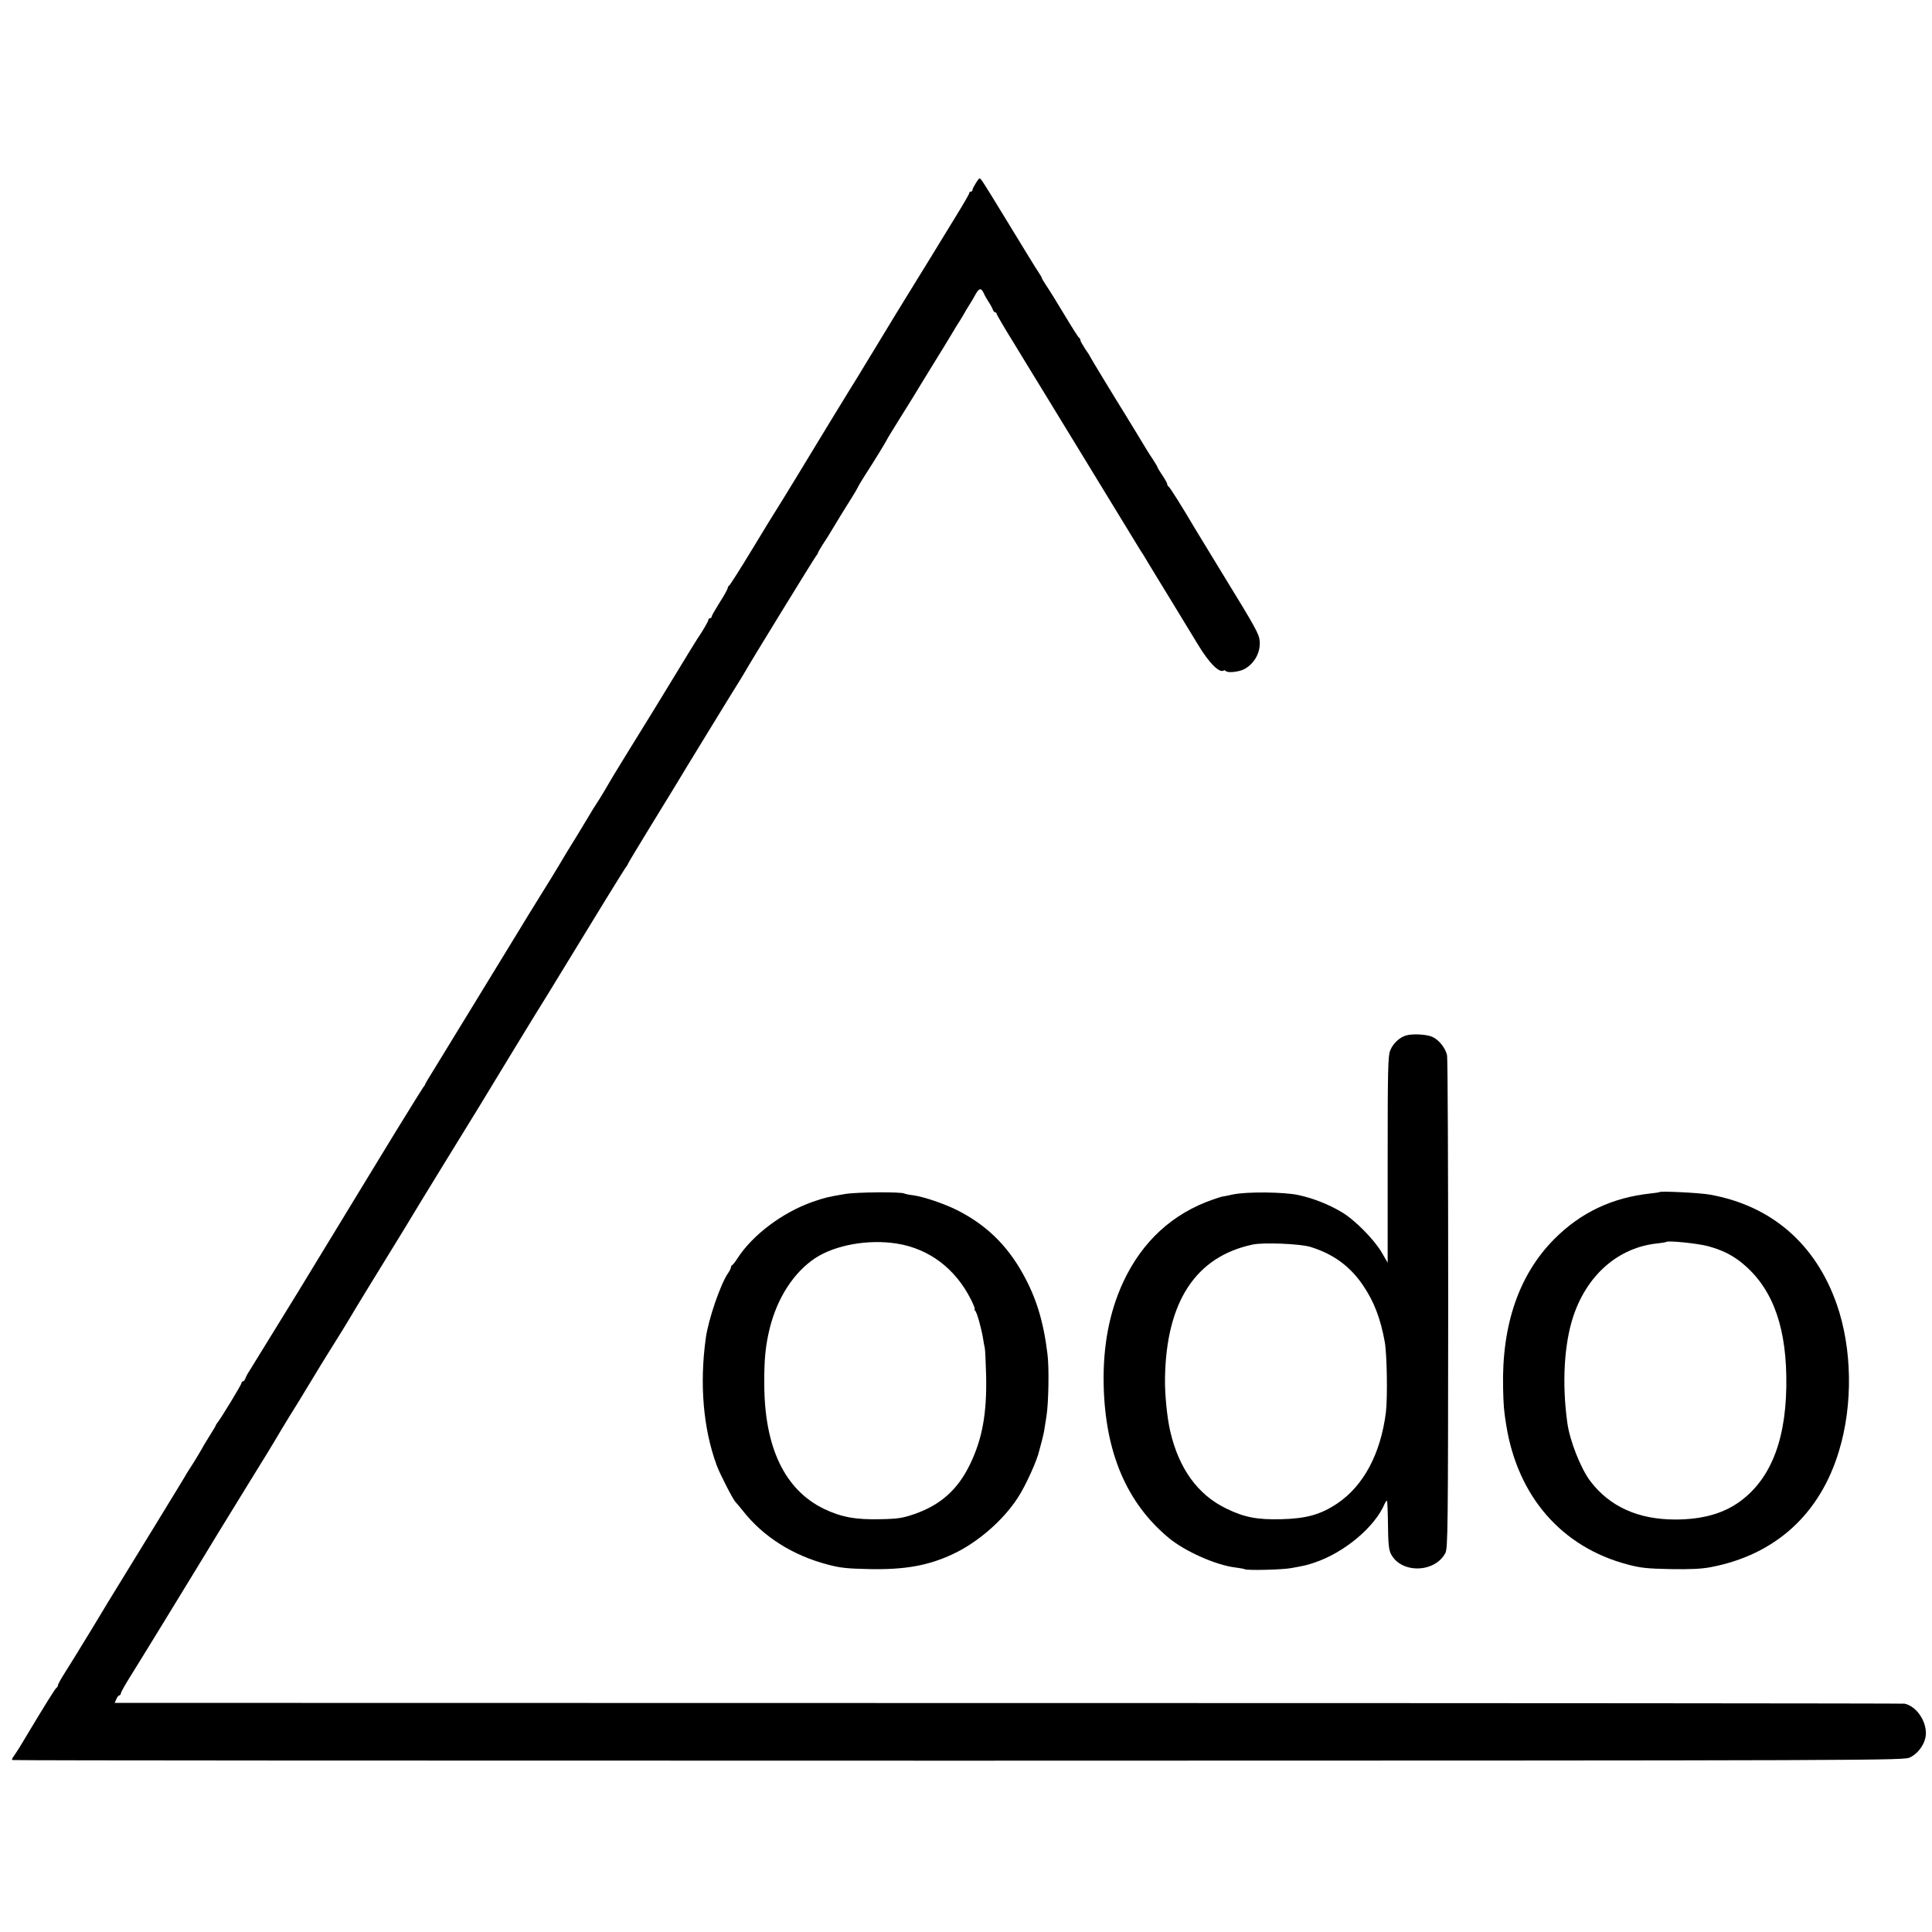 <?xml version="1.0" standalone="no"?>
<!DOCTYPE svg PUBLIC "-//W3C//DTD SVG 20010904//EN"
 "http://www.w3.org/TR/2001/REC-SVG-20010904/DTD/svg10.dtd">
<svg version="1.0" xmlns="http://www.w3.org/2000/svg"
 width="1200pt" height="1200pt" viewBox="0 0 1200 1200"
 preserveAspectRatio="xMidYMid meet">
<g transform="translate(0,1200) scale(0.1,-0.1)"
fill="#000000" stroke="none">
<path d="M6062 10864 c-12 -19 -22 -38 -22 -44 0 -5 -4 -10 -10 -10 -5 0 -10
-4 -10 -10 0 -5 -37 -69 -82 -142 -45 -73 -117 -191 -161 -263 -44 -71 -97
-157 -117 -190 -34 -55 -146 -237 -195 -319 -11 -18 -42 -70 -70 -115 -27 -45
-57 -94 -66 -109 -9 -15 -35 -56 -57 -92 -45 -73 -171 -279 -332 -545 -61 -99
-114 -187 -120 -195 -6 -8 -72 -116 -147 -240 -75 -124 -140 -226 -145 -228
-4 -2 -8 -9 -8 -14 0 -6 -22 -47 -50 -90 -27 -43 -50 -83 -50 -88 0 -6 -4 -10
-10 -10 -5 0 -10 -4 -10 -10 0 -8 -35 -69 -70 -120 -6 -8 -66 -107 -135 -220
-135 -221 -131 -216 -301 -490 -63 -102 -117 -192 -121 -200 -4 -8 -27 -46
-51 -85 -25 -38 -55 -86 -66 -106 -25 -42 -114 -189 -136 -223 -8 -13 -30 -50
-49 -82 -19 -32 -65 -108 -103 -168 -38 -61 -73 -118 -78 -126 -5 -8 -32 -53
-61 -100 -29 -47 -151 -247 -272 -445 -121 -198 -242 -395 -268 -438 -27 -43
-49 -80 -49 -83 0 -3 -5 -10 -11 -17 -5 -7 -80 -127 -166 -267 -85 -140 -199
-327 -253 -415 -53 -88 -153 -251 -221 -363 -68 -111 -131 -215 -140 -230 -20
-32 -273 -444 -300 -487 -11 -16 -22 -38 -25 -47 -4 -10 -10 -18 -15 -18 -5 0
-9 -4 -9 -10 0 -10 -130 -224 -150 -247 -5 -7 -10 -14 -10 -17 0 -2 -18 -33
-40 -67 -22 -35 -43 -71 -47 -79 -4 -8 -27 -46 -51 -85 -25 -38 -53 -83 -62
-100 -10 -16 -90 -149 -180 -295 -253 -413 -264 -430 -284 -463 -27 -46 -185
-306 -211 -347 -12 -19 -41 -65 -63 -101 -23 -36 -42 -70 -42 -76 0 -6 -4 -13
-8 -15 -8 -3 -74 -110 -207 -332 -27 -46 -56 -90 -63 -99 -7 -8 -9 -17 -5 -19
4 -3 2650 -4 5878 -4 5835 1 5870 1 5910 21 55 28 97 92 97 150 0 82 -62 168
-132 183 -8 2 -2513 4 -5567 4 l-5551 1 11 24 c5 13 14 23 19 23 4 0 8 6 9 13
0 6 24 49 52 94 47 74 378 615 418 681 27 46 239 392 304 497 134 217 161 261
175 285 8 14 31 52 50 84 19 31 40 65 45 74 6 9 17 28 26 42 9 14 56 90 104
170 48 80 98 161 110 180 68 108 130 209 145 235 17 30 149 246 284 465 39 63
78 127 86 141 8 15 103 169 210 344 107 174 202 329 211 343 77 128 386 635
404 662 12 19 54 87 92 150 224 368 414 677 423 687 5 7 10 14 10 17 0 3 66
112 146 243 81 131 154 252 164 268 19 33 363 595 389 635 8 14 21 34 27 45
29 53 434 712 443 722 6 7 11 15 11 18 0 3 12 24 27 48 15 23 32 50 38 59 46
77 122 201 146 238 16 25 33 54 38 65 5 11 24 43 43 72 60 93 123 196 131 212
4 9 38 66 76 126 38 61 104 166 145 235 42 69 81 132 86 140 17 27 89 144 110
180 11 19 29 49 40 65 11 17 24 39 30 50 6 11 19 34 30 50 11 17 29 47 40 68
22 39 35 40 51 4 5 -12 18 -35 29 -52 11 -16 23 -38 26 -47 4 -10 10 -18 15
-18 5 0 9 -4 9 -9 0 -5 48 -87 107 -182 58 -96 147 -241 198 -324 446 -731
569 -933 583 -955 18 -27 23 -35 63 -102 14 -24 77 -126 139 -228 62 -102 135
-222 162 -266 67 -111 131 -176 158 -159 5 3 11 1 14 -3 8 -13 80 -6 113 11
64 34 103 104 97 175 -3 43 -27 86 -221 402 -66 109 -165 270 -178 292 -74
126 -160 264 -167 266 -4 2 -8 8 -8 14 0 6 -13 30 -30 55 -16 24 -30 46 -30
49 0 3 -12 24 -27 47 -16 23 -33 51 -40 62 -12 21 -127 209 -143 235 -49 78
-210 343 -210 346 0 2 -13 23 -30 47 -16 25 -30 49 -30 55 0 6 -3 12 -8 14 -4
2 -45 66 -91 143 -46 77 -97 159 -113 182 -15 23 -28 44 -28 48 0 3 -9 18 -19
33 -11 15 -90 144 -177 287 -87 143 -165 270 -174 281 -16 22 -16 22 -38 -12z"/>
<path d="M8735 5569 c-42 -12 -82 -49 -100 -93 -14 -32 -16 -123 -16 -678 l0
-641 -37 64 c-47 80 -168 203 -248 250 -80 48 -179 87 -268 106 -87 20 -326
22 -408 4 -32 -7 -61 -13 -65 -13 -5 0 -30 -9 -58 -18 -252 -87 -441 -261
-558 -512 -86 -185 -127 -397 -122 -638 9 -420 142 -734 404 -952 101 -84 295
-170 415 -184 28 -4 54 -8 58 -11 15 -8 231 -3 286 7 93 17 98 18 148 35 184
62 373 220 434 364 6 13 12 22 15 19 2 -2 5 -69 6 -149 1 -110 5 -154 17 -178
60 -125 272 -123 339 2 16 30 17 139 18 1542 0 831 -3 1528 -7 1550 -10 47
-53 99 -94 116 -37 15 -120 19 -159 8z m-595 -1314 c142 -44 246 -120 327
-240 67 -99 108 -205 134 -350 14 -78 18 -348 7 -438 -33 -258 -139 -456 -303
-566 -102 -68 -190 -93 -345 -97 -151 -4 -231 11 -345 67 -175 85 -292 246
-346 477 -20 84 -35 235 -33 333 8 475 191 754 545 829 68 14 294 5 359 -15z"/>
<path d="M5250 4584 c-113 -19 -127 -23 -203 -49 -187 -66 -371 -204 -466
-350 -14 -22 -29 -41 -33 -43 -5 -2 -8 -8 -8 -14 0 -5 -8 -22 -18 -36 -47 -68
-122 -287 -138 -402 -40 -287 -16 -563 67 -790 19 -53 105 -220 118 -230 3 -3
24 -27 46 -55 126 -160 308 -275 523 -332 82 -22 123 -26 267 -29 216 -4 363
22 515 94 152 71 310 208 401 348 49 74 122 236 134 294 2 8 9 35 16 60 6 25
13 52 14 60 1 8 8 51 15 95 13 82 17 304 6 385 -25 205 -70 350 -153 499 -100
180 -230 305 -411 396 -81 40 -205 82 -270 91 -26 3 -51 8 -55 11 -19 11 -297
9 -367 -3z m320 -308 c201 -32 364 -155 461 -348 16 -32 26 -58 23 -58 -4 0
-2 -6 4 -12 11 -14 38 -110 48 -172 3 -21 8 -48 11 -60 2 -11 6 -88 8 -171 5
-235 -24 -393 -100 -550 -76 -157 -182 -252 -345 -309 -73 -25 -102 -30 -210
-32 -156 -4 -246 13 -354 65 -243 119 -368 382 -369 775 -1 155 8 240 34 346
47 189 149 347 283 436 124 81 328 118 506 90z"/>
<path d="M10308 4596 c-1 -2 -28 -6 -58 -9 -237 -26 -432 -118 -596 -283 -219
-220 -327 -533 -318 -924 2 -104 5 -144 20 -235 72 -442 345 -754 752 -862 82
-22 123 -26 267 -29 122 -2 192 1 250 12 401 76 680 329 798 724 87 288 81
636 -15 910 -131 374 -406 612 -788 680 -59 11 -303 23 -312 16z m300 -336
c84 -23 140 -50 197 -93 190 -146 284 -375 290 -712 7 -377 -88 -635 -288
-781 -104 -76 -236 -112 -402 -112 -229 0 -407 80 -527 238 -60 79 -128 252
-143 362 -34 246 -20 487 36 659 86 261 281 431 524 456 28 3 52 7 54 9 11 10
195 -9 259 -26z"/>
</g>
</svg>
